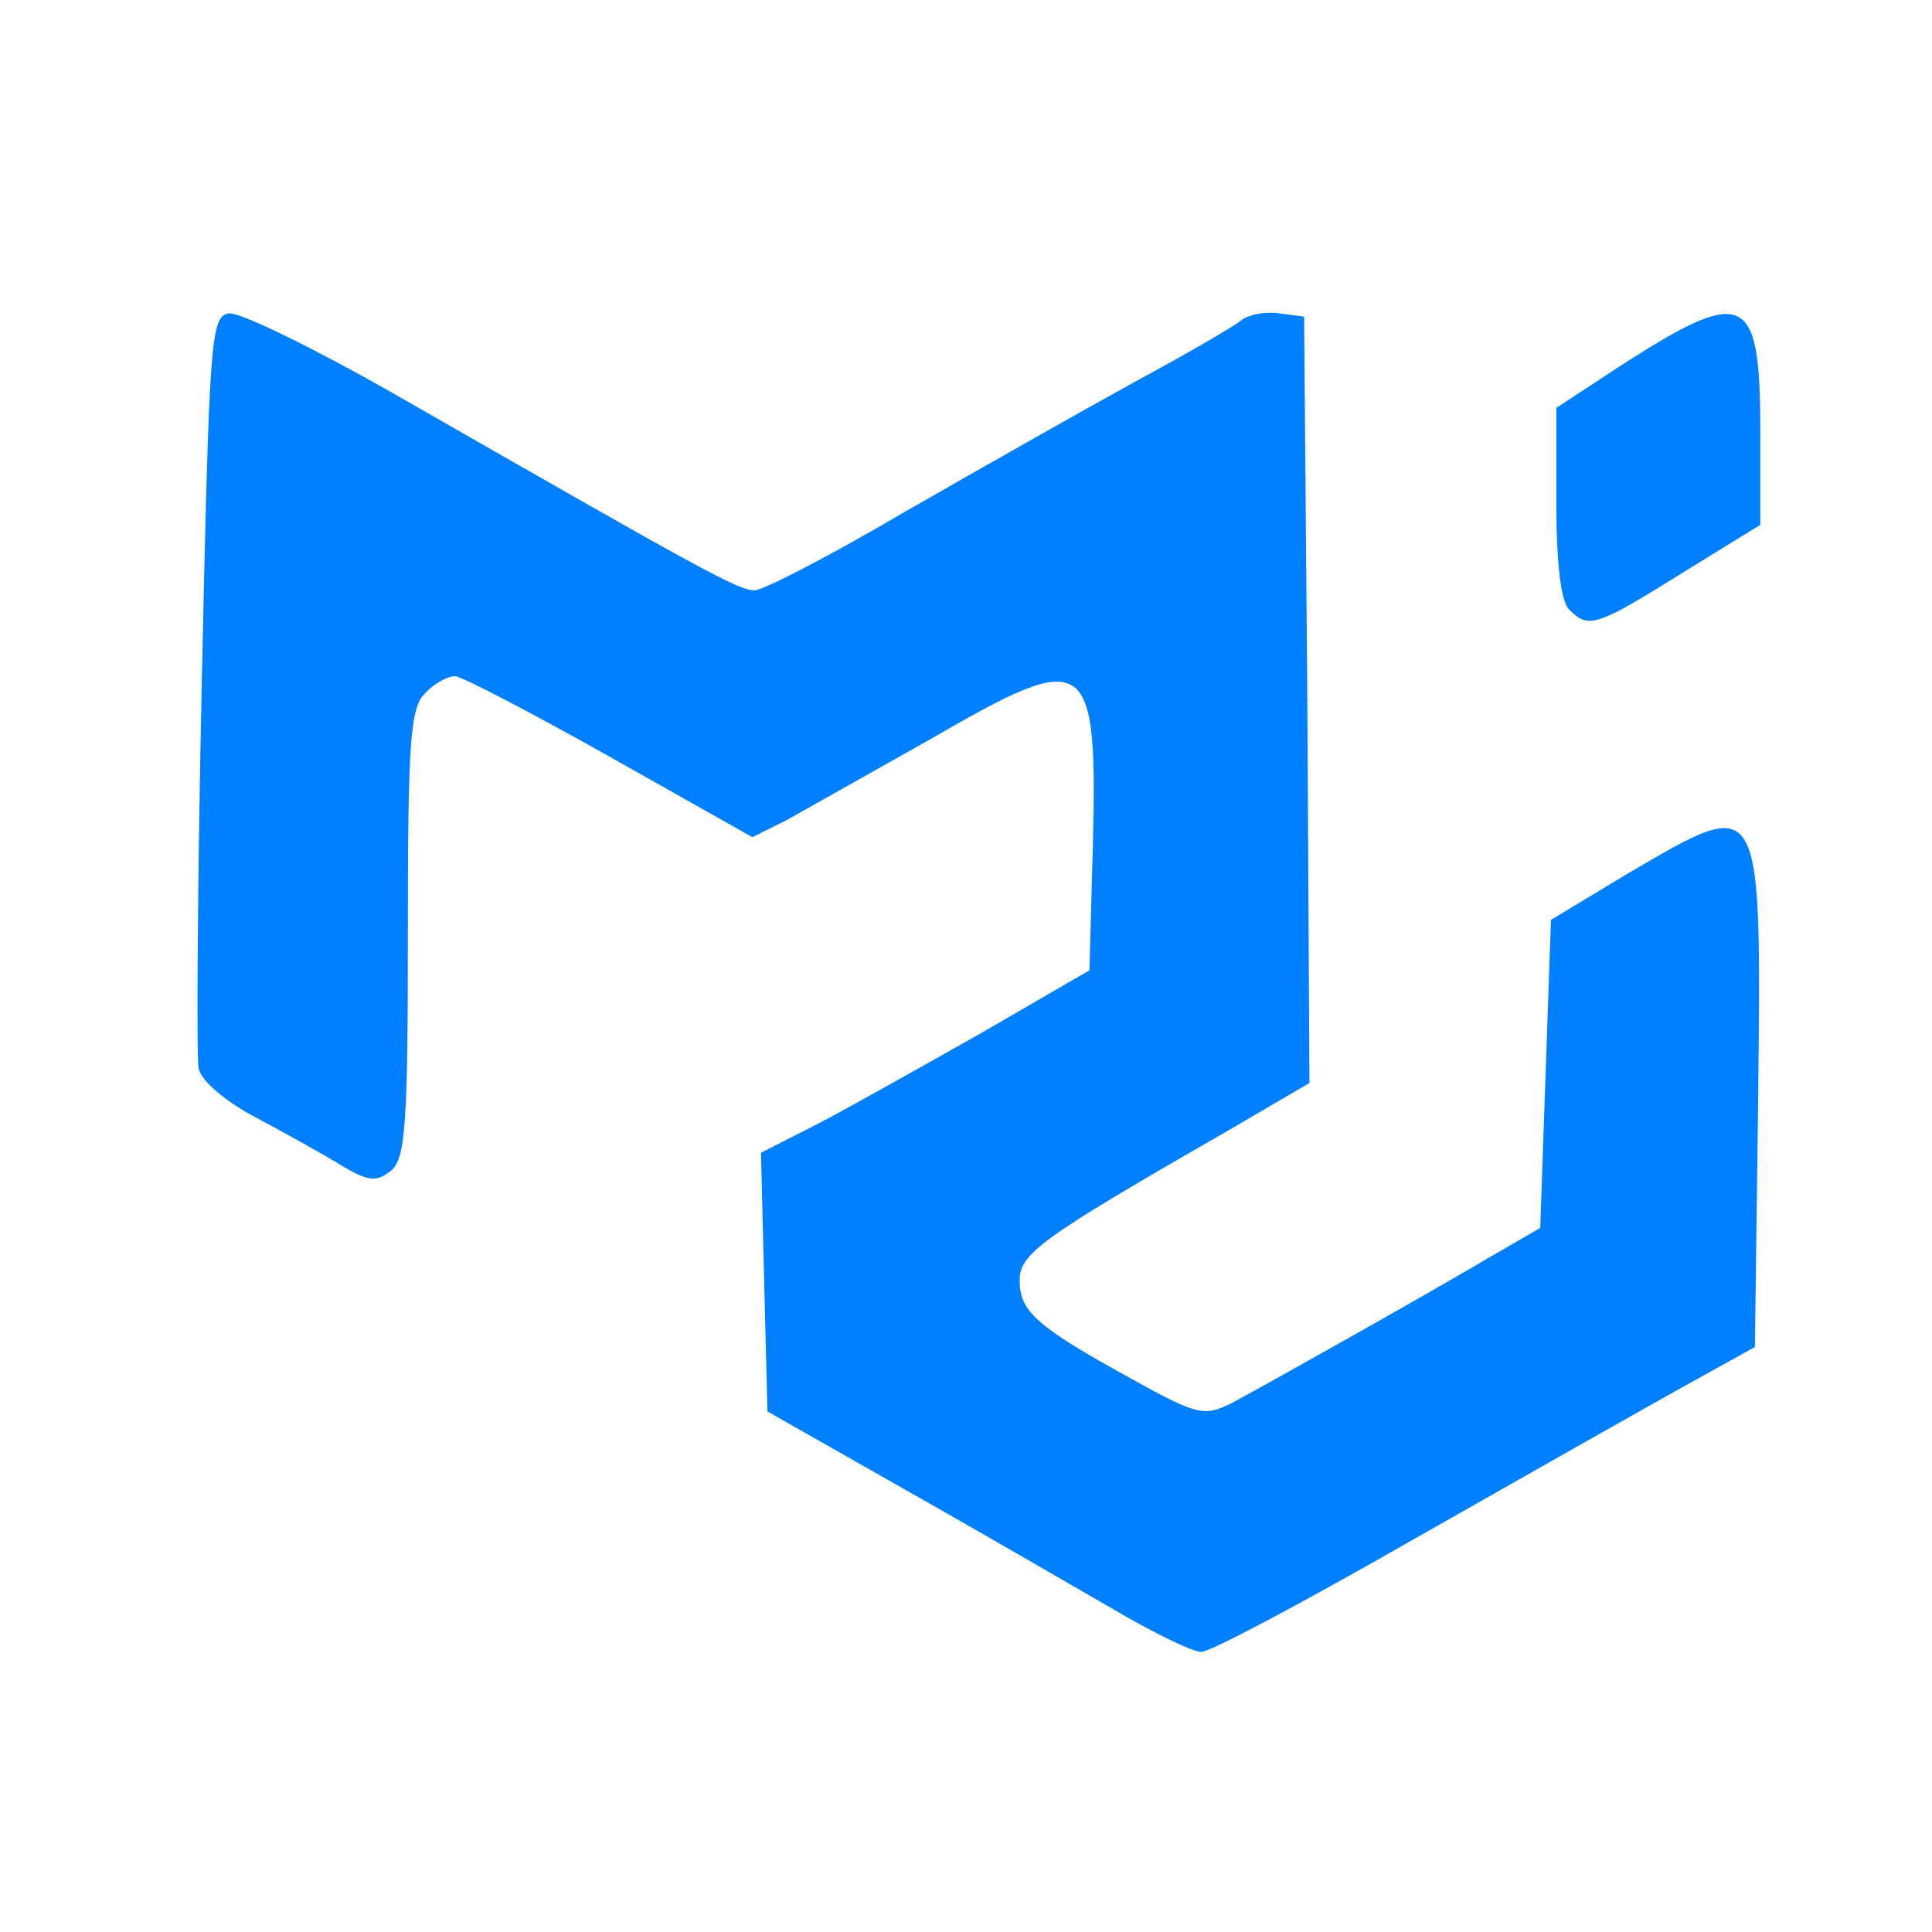 <?xml version="1.0" encoding="utf-8"?>
<!DOCTYPE svg PUBLIC "-//W3C//DTD SVG 1.0//EN" "http://www.w3.org/TR/2001/REC-SVG-20010904/DTD/svg10.dtd">
<svg version="1.0" xmlns="http://www.w3.org/2000/svg" width="180px" height="180px" viewBox="0 0 180 180" preserveAspectRatio="xMidYMid meet">
 <g fill="#007fff">
  <path d="M103.5 149.8 c-3.8 -2.2 -12.6 -7.3 -19.5 -11.2 l-12.5 -7.1 -0.3 -12 -0.3 -12.1 5.3 -2.7 c2.9 -1.5 9.8 -5.4 15.3 -8.5 l10 -5.8 0.3 -10.9 c0.5 -18.7 -0.3 -19.2 -15 -10.7 -5.7 3.2 -11.7 6.6 -13.5 7.6 l-3.2 1.6 -13.3 -7.5 c-7.3 -4.1 -13.8 -7.5 -14.4 -7.5 -0.7 0 -2 0.7 -2.8 1.6 -1.4 1.3 -1.6 4.8 -1.6 22.3 0 17.7 -0.2 21.1 -1.6 22.2 -1.3 1 -2 1 -4.4 -0.4 -1.6 -1 -5.2 -3 -8 -4.5 -2.9 -1.5 -5.3 -3.5 -5.5 -4.7 -0.2 -1.1 -0.1 -17.3 0.3 -36 0.7 -31.7 0.8 -34 2.5 -34.3 1 -0.2 8.7 3.6 17 8.4 27.4 15.7 30.5 17.4 32 17.4 0.8 0 7 -3.2 13.8 -7.2 6.8 -3.9 16.5 -9.4 21.4 -12.1 5 -2.7 9.5 -5.3 10.2 -5.9 0.7 -0.5 2.2 -0.8 3.5 -0.6 l2.3 0.3 0.3 35.7 0.2 35.7 -7.7 4.5 c-17.4 10 -19.3 11.4 -19.3 13.9 0 2.9 1.6 4.3 10.3 9.1 6.3 3.5 6.9 3.6 9.5 2.3 3.7 -2 17.6 -9.8 23.7 -13.4 l5 -2.9 0.5 -14.4 0.5 -14.3 7.3 -4.4 c12.5 -7.3 12.3 -7.6 12 21.3 l-0.3 22.9 -6.5 3.6 c-3.6 2 -14.9 8.4 -25.1 14.2 -10.3 5.9 -19.3 10.7 -20 10.6 -0.8 0 -4.5 -1.8 -8.4 -4.1z"/>
  <path d="M146.2 56.8 c-0.8 -0.8 -1.2 -4.5 -1.2 -10 l0 -8.8 6.1 -4 c11.5 -7.4 12.9 -6.7 12.9 6.1 l0 8.8 -7.3 4.5 c-8 5 -8.7 5.2 -10.5 3.4z"/>
 </g>
</svg>